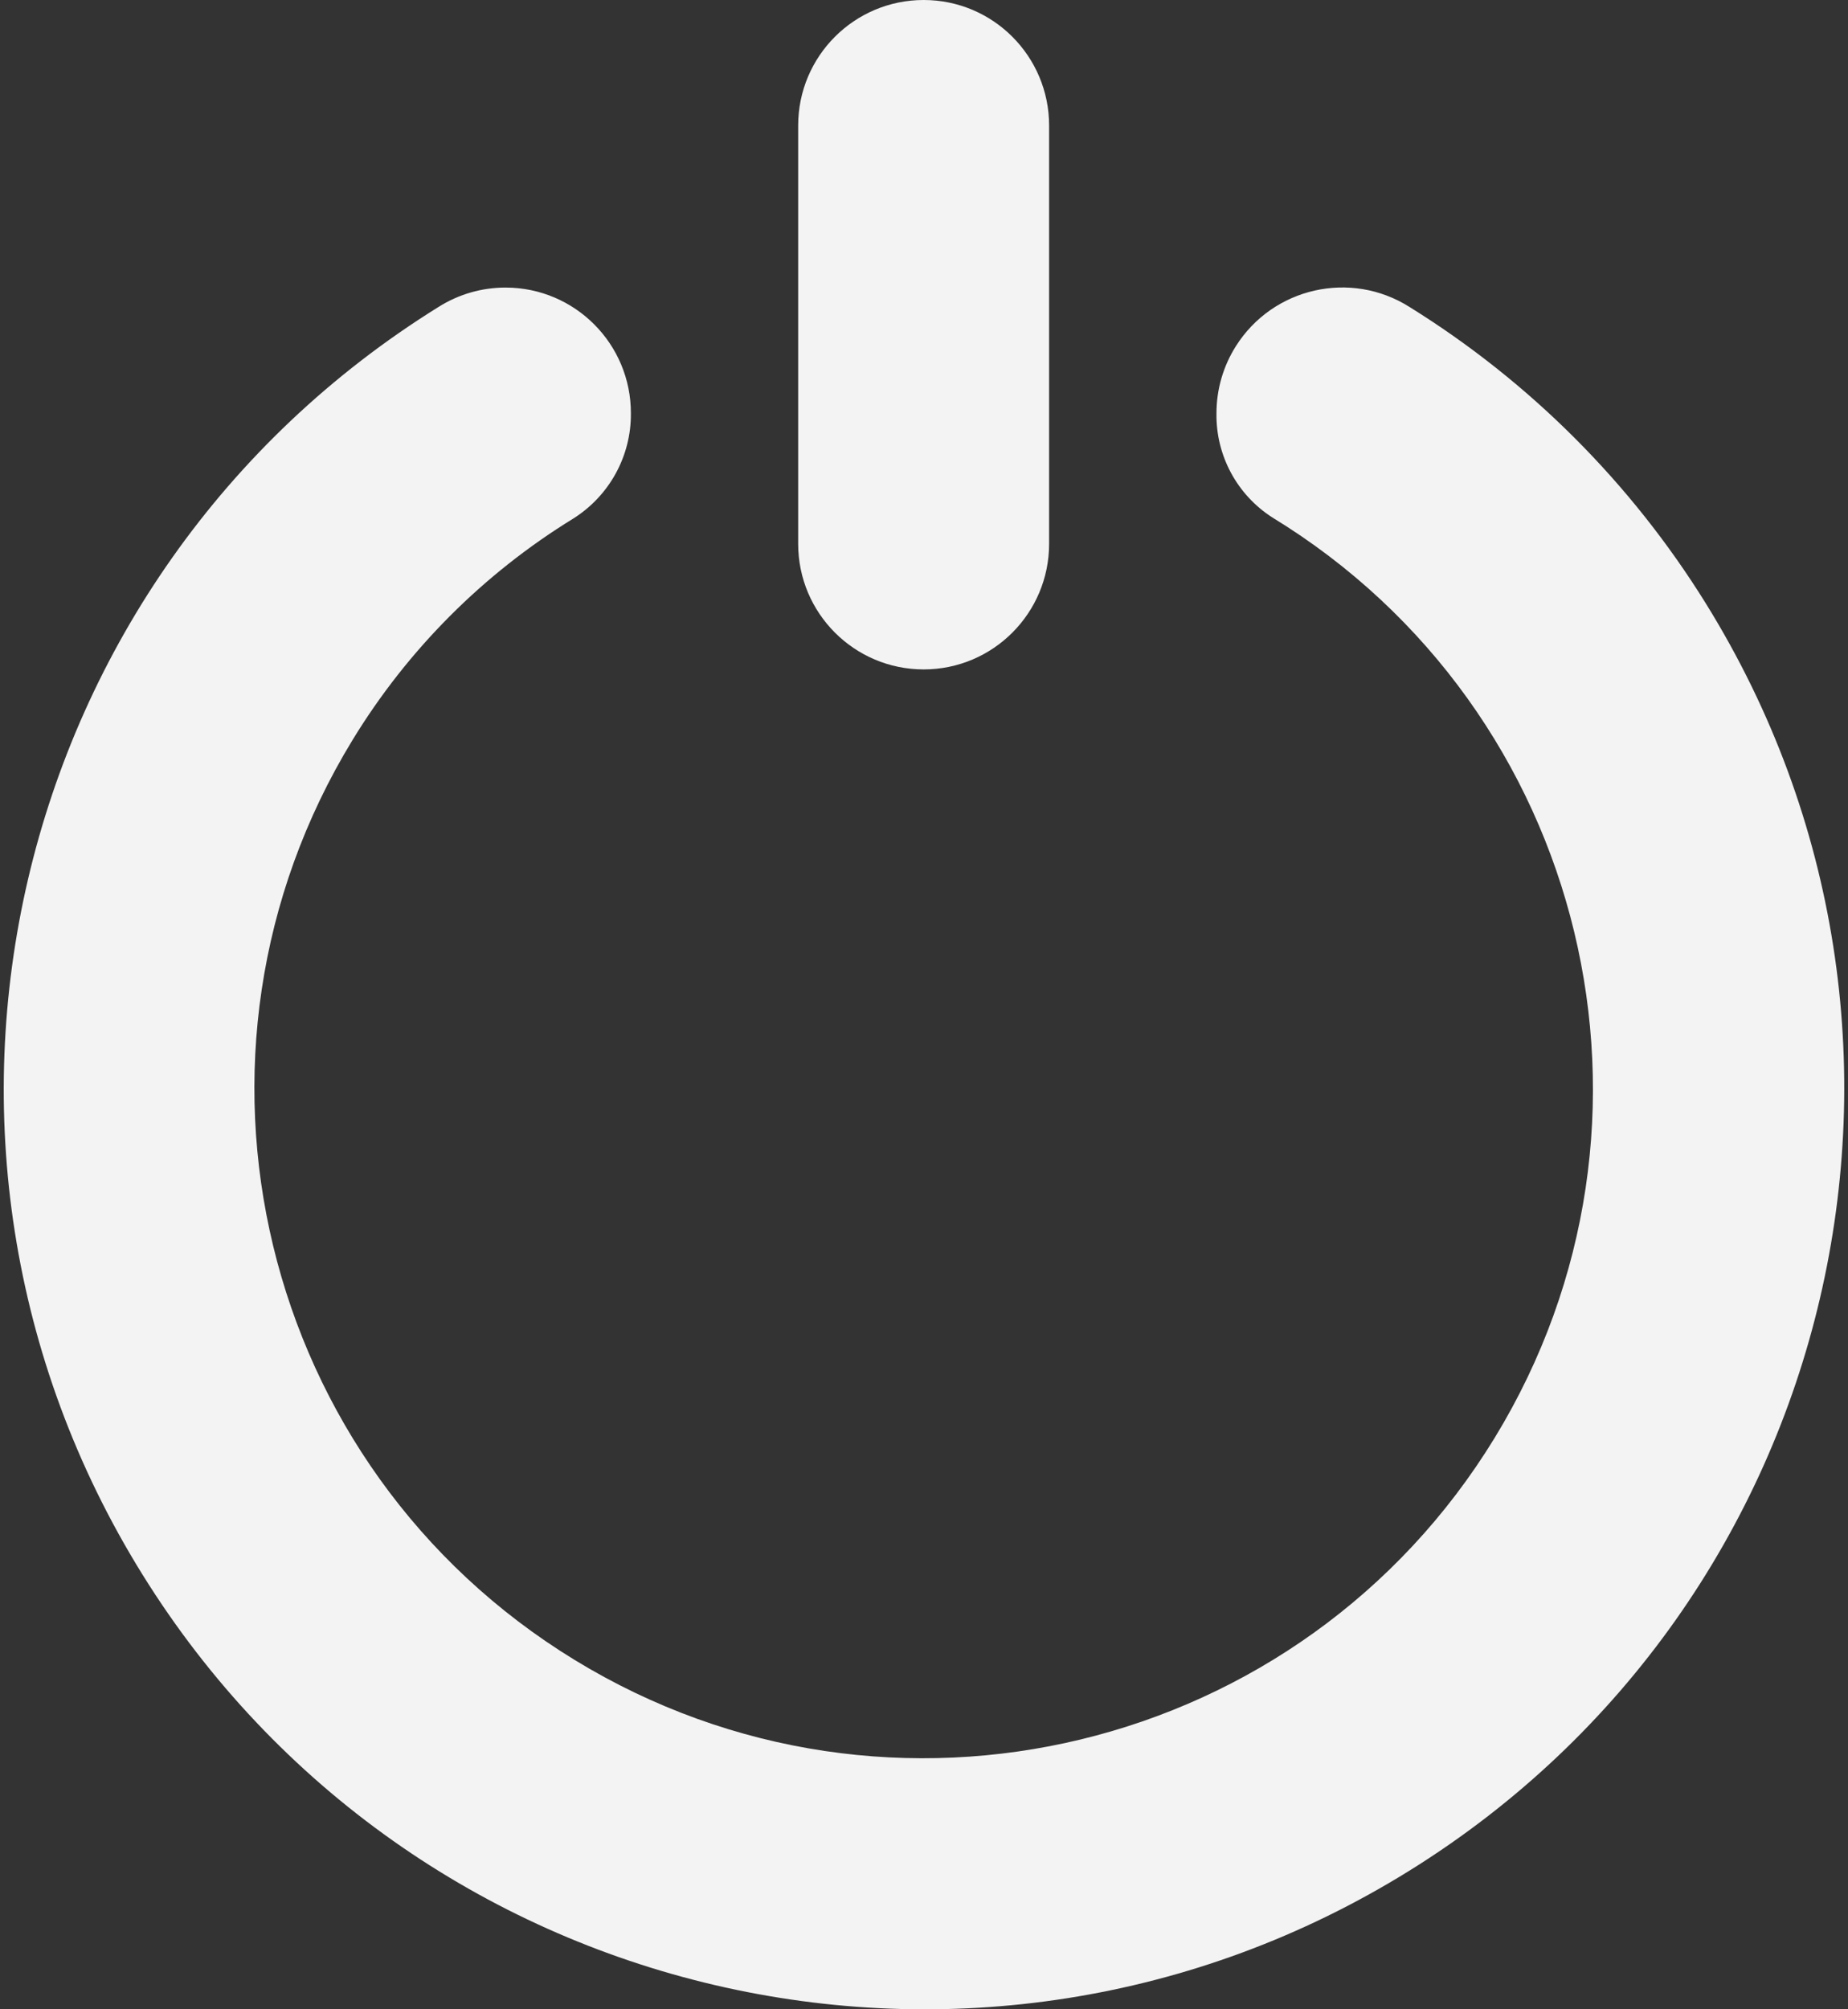 <svg width="23" height="25" viewBox="0 0 23 25" fill="none" xmlns="http://www.w3.org/2000/svg">
<rect x="0" y="0" width="23" height="25" fill="#333333" stroke="none"/>
<path d="M11.496 0C12.358 0 13.057 0.699 13.057 1.562V6.767C13.057 7.629 12.358 8.329 11.496 8.329C10.633 8.329 9.934 7.629 9.934 6.767V1.562C9.934 0.699 10.633 0 11.496 0Z" fill="#F3F3F3"/>
<path d="M15.14 5.143C15.132 5.667 15.396 6.158 15.838 6.44C19.763 8.838 21.001 13.964 18.603 17.889C16.205 21.814 11.079 23.052 7.153 20.654C3.228 18.256 1.991 13.13 4.389 9.205C5.074 8.083 6.015 7.14 7.135 6.452C7.584 6.169 7.856 5.675 7.852 5.144C7.854 4.281 7.157 3.58 6.295 3.578C5.999 3.577 5.708 3.661 5.458 3.819C0.085 7.156 -1.565 14.216 1.772 19.589C5.109 24.962 12.17 26.612 17.542 23.275C22.915 19.938 24.565 12.877 21.228 7.504C20.299 6.009 19.038 4.748 17.542 3.819C16.811 3.357 15.843 3.576 15.381 4.308C15.223 4.558 15.14 4.847 15.14 5.143Z" fill="#F3F3F3"/>
</svg>
